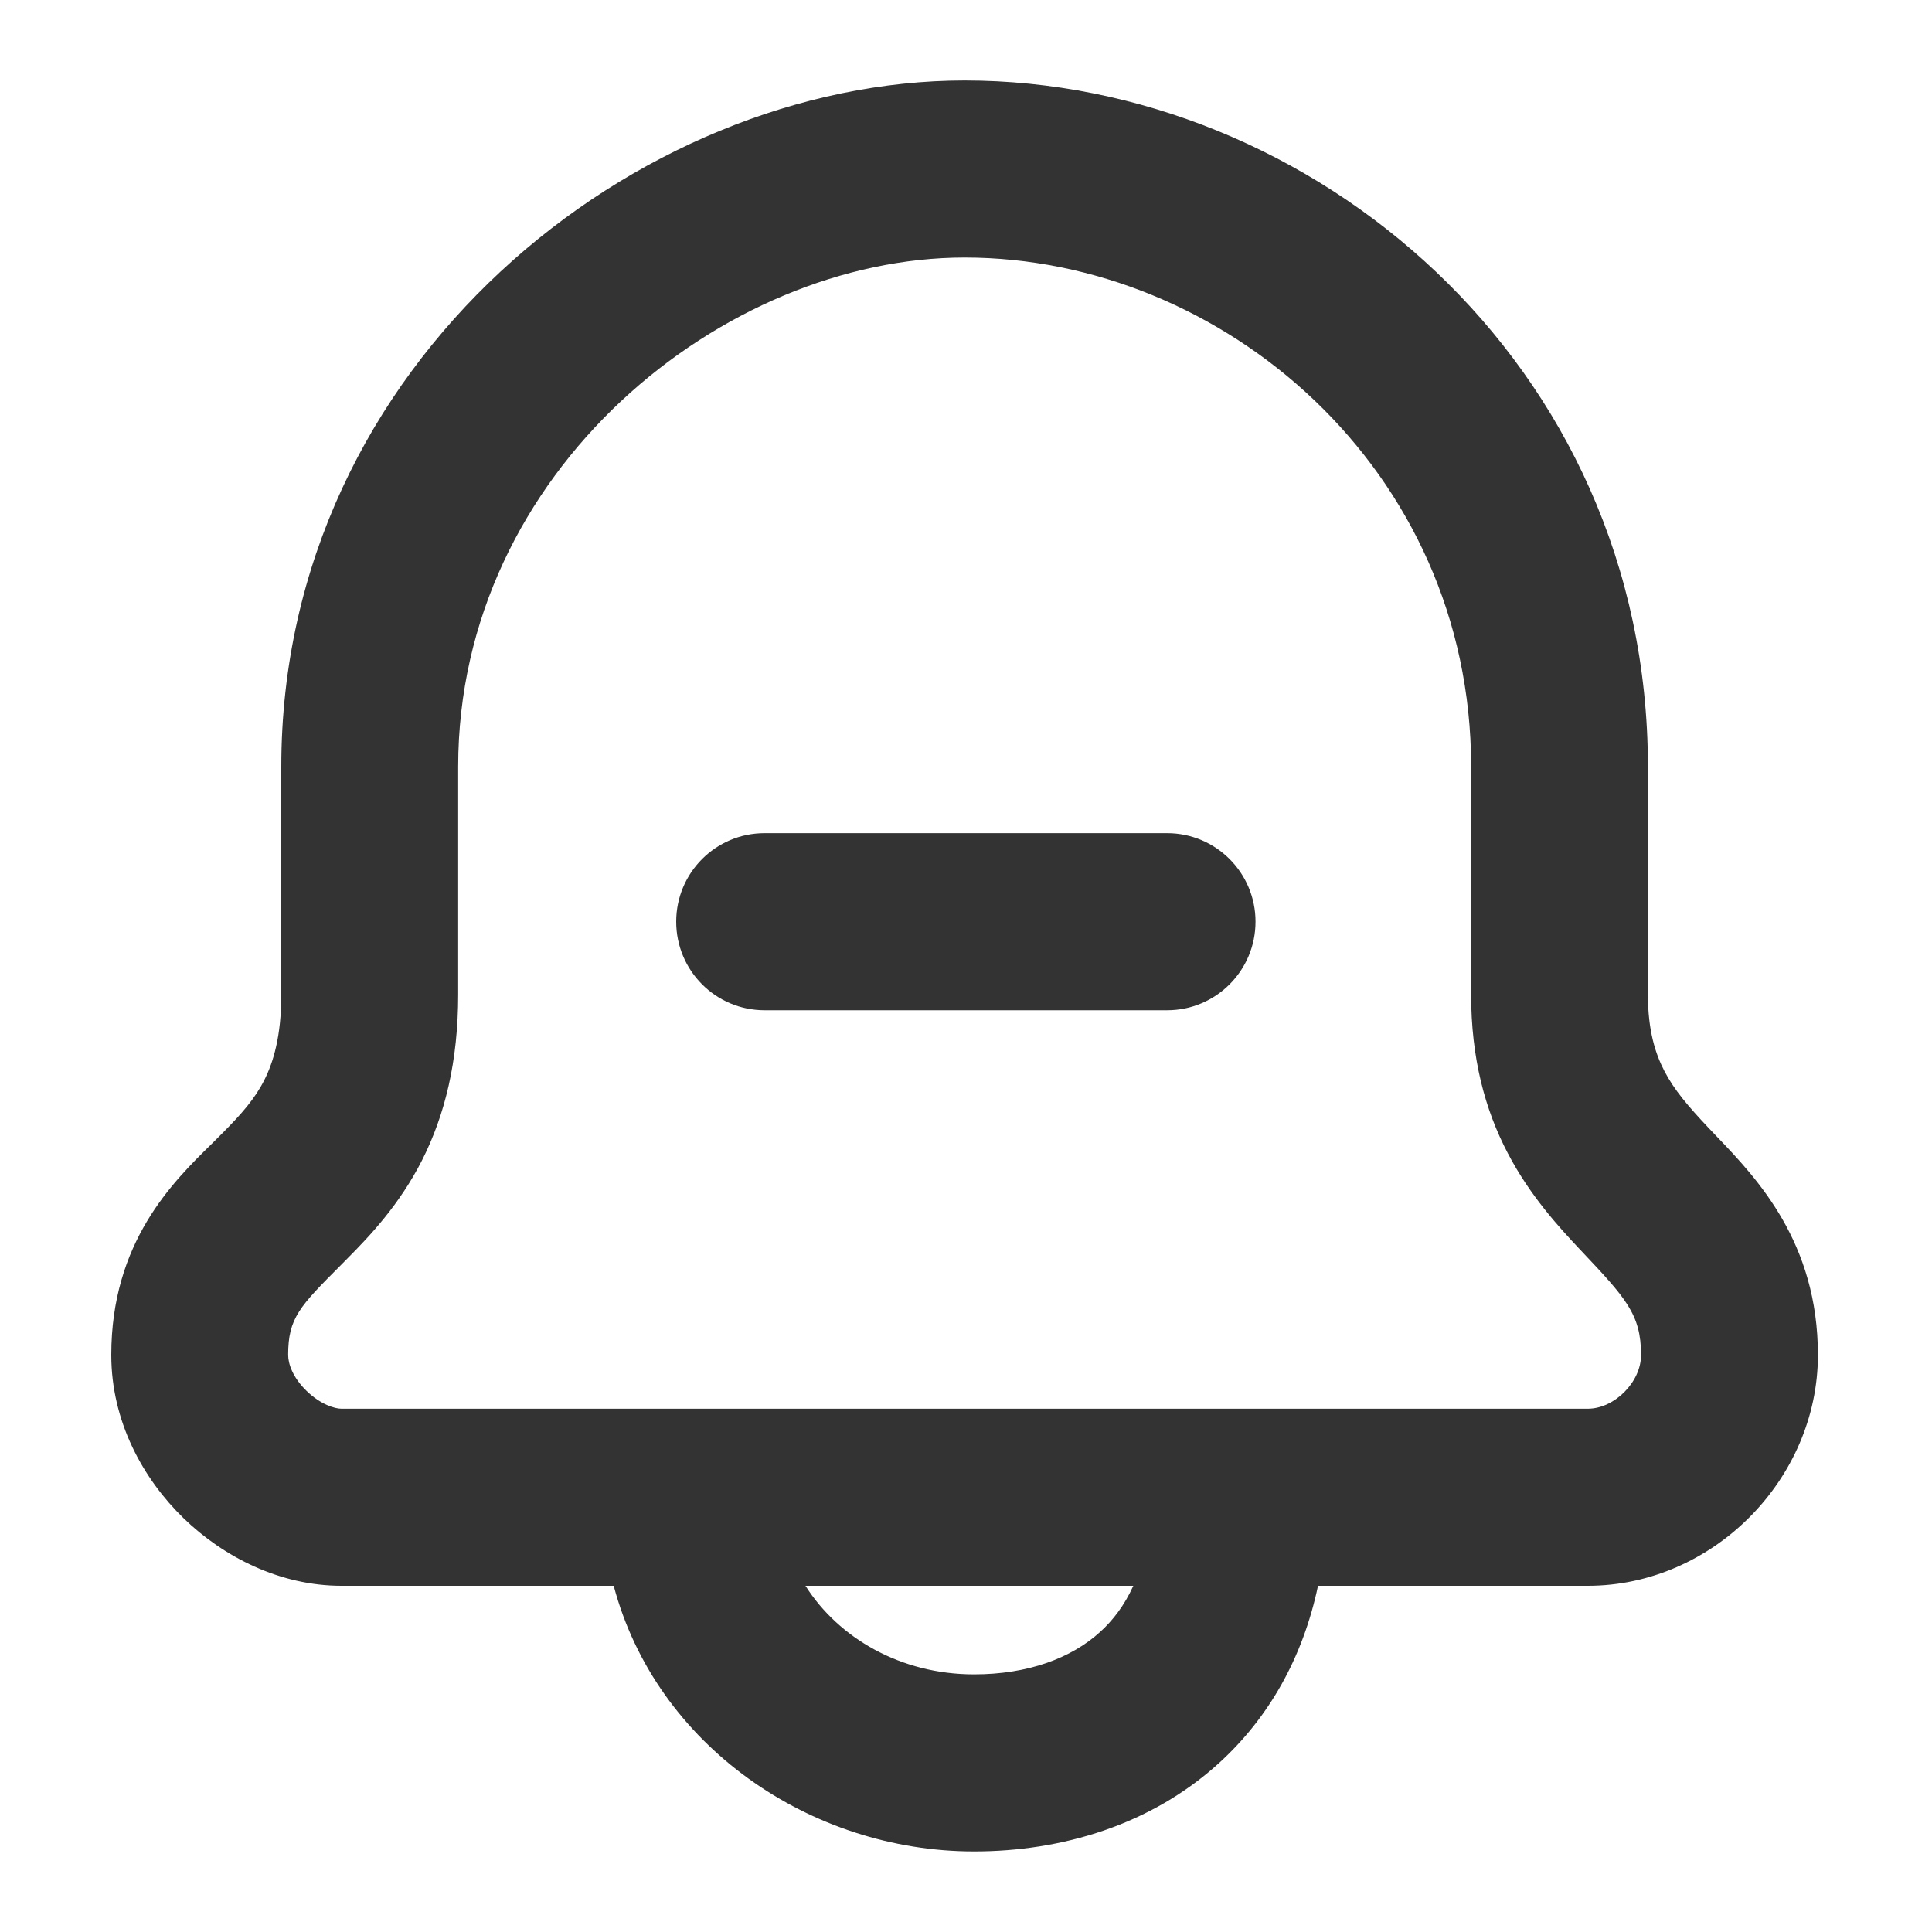<svg width="20" height="20" viewBox="0 0 20 20" fill="none" xmlns="http://www.w3.org/2000/svg">
    <path d="M7.915 8.625C7.409 8.625 7 9.035 7 9.541C7 10.048 7.409 10.458 7.915 10.458H12.082C12.587 10.458 12.997 10.048 12.997 9.541C12.997 9.035 12.587 8.625 12.082 8.625H7.915Z" fill="black" fill-opacity="0.8"/>
    <path fill-rule="evenodd" clip-rule="evenodd" d="M9.986 0.833C6.611 0.833 2.912 3.736 2.912 7.937V10.294C2.912 10.732 2.828 10.999 2.736 11.181C2.639 11.373 2.503 11.529 2.299 11.734C2.267 11.766 2.233 11.8 2.198 11.835C1.788 12.236 1.152 12.859 1.152 14.027C1.152 14.719 1.484 15.312 1.9 15.716C2.312 16.116 2.897 16.416 3.534 16.416H6.353C6.792 18.071 8.391 19.166 10.083 19.166C10.993 19.166 11.913 18.892 12.616 18.254C13.134 17.784 13.487 17.161 13.644 16.416H16.437C17.728 16.416 18.819 15.316 18.819 14.027C18.819 12.86 18.188 12.2 17.773 11.766C17.744 11.736 17.716 11.707 17.689 11.678C17.475 11.451 17.332 11.284 17.23 11.088C17.137 10.909 17.059 10.669 17.059 10.294V7.937C17.059 3.753 13.574 0.833 9.986 0.833ZM4.743 7.937C4.743 4.871 7.495 2.666 9.986 2.666C12.653 2.666 15.229 4.853 15.229 7.937V10.294C15.229 10.951 15.371 11.485 15.608 11.937C15.836 12.374 16.133 12.698 16.358 12.937L16.36 12.939C16.831 13.438 16.988 13.605 16.988 14.027C16.988 14.309 16.711 14.583 16.437 14.583H3.534C3.467 14.583 3.319 14.54 3.174 14.399C3.033 14.263 2.983 14.12 2.983 14.027C2.983 13.643 3.101 13.525 3.535 13.09L3.596 13.028C3.831 12.792 4.136 12.469 4.369 12.011C4.606 11.542 4.743 10.986 4.743 10.294V7.937ZM10.083 17.333C9.325 17.333 8.682 16.958 8.338 16.416H11.732C11.64 16.62 11.519 16.776 11.387 16.895C11.089 17.166 10.64 17.333 10.083 17.333Z" fill="black" fill-opacity="0.8"/>
</svg>
